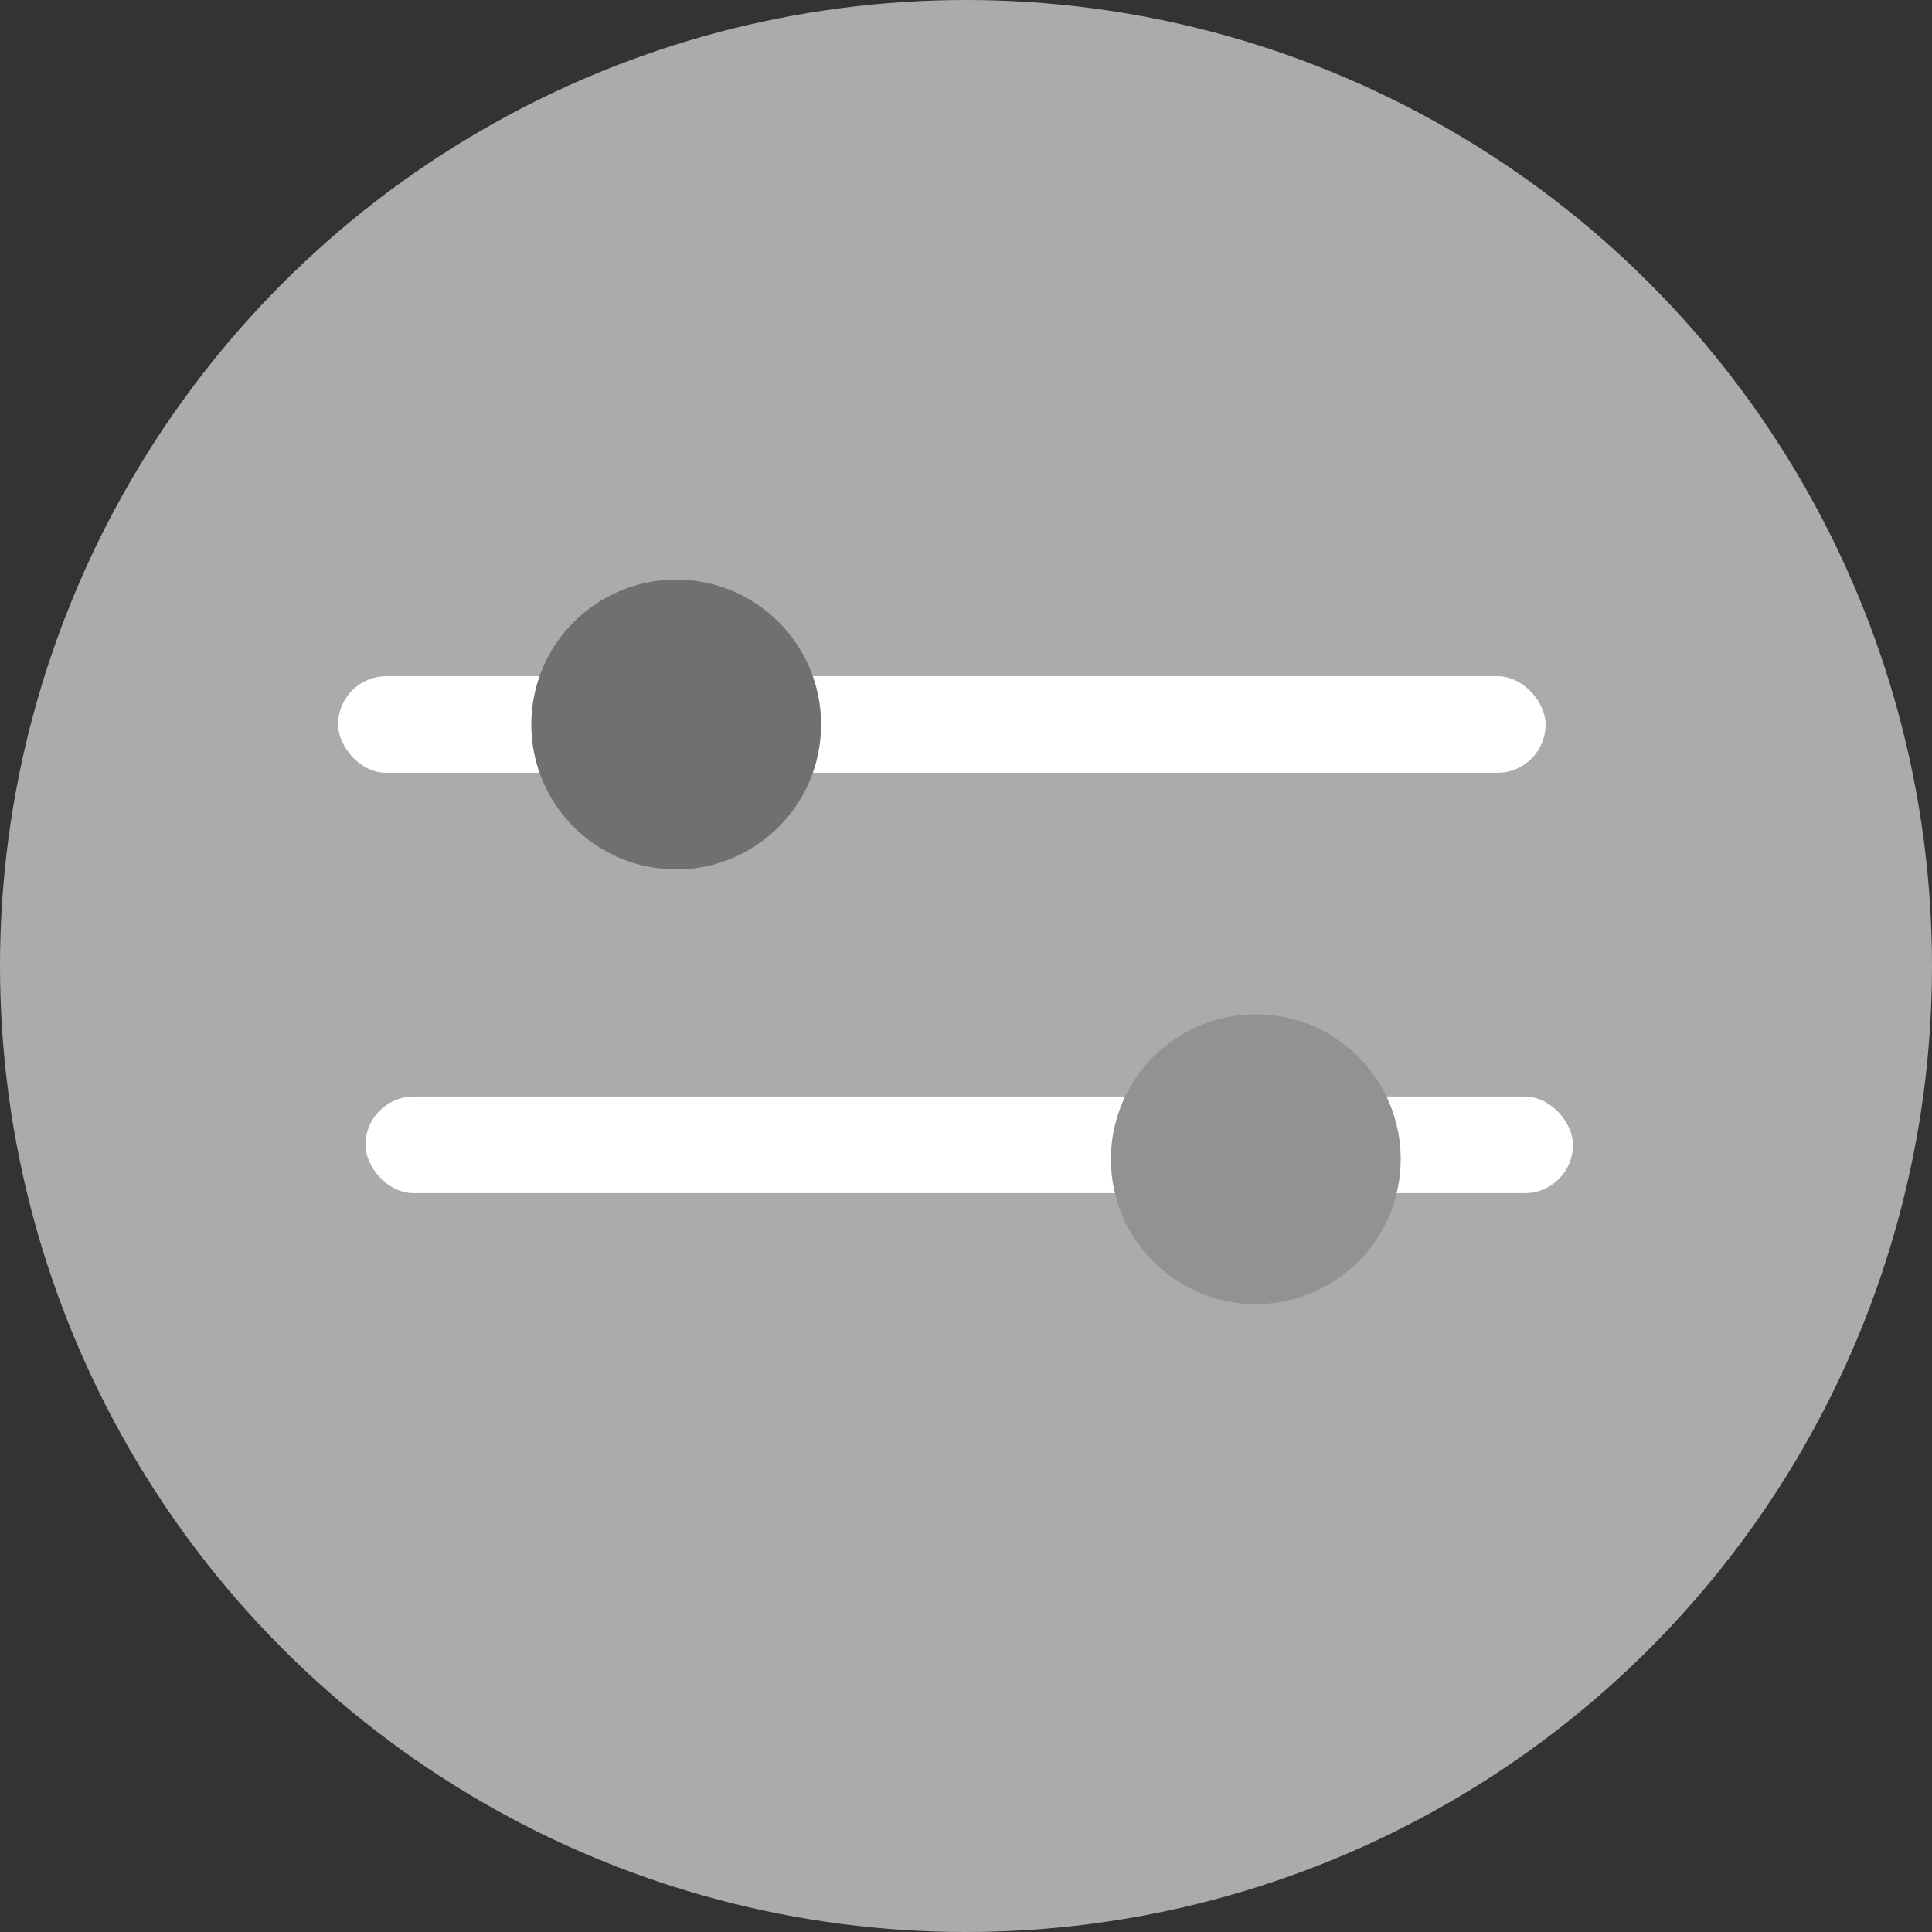 <svg width="40" height="40" viewBox="0 0 40 40" fill="none" xmlns="http://www.w3.org/2000/svg">
    <rect x="0" y="0" width="40" height="40" fill="#333333" stroke="none"/>
    <circle cx="20" cy="20" r="20" fill="#ABABAB"/>
    <rect x="7.567" y="22.703" width="25" height="2" rx="1" fill="#fff"/>
    <rect x="7" y="14" width="25" height="2" rx="1" fill="#fff"/>
    <circle cx="26" cy="24" r="3" fill="#929292"/>
    <circle cx="14" cy="15" r="3" fill="#707070"/>
</svg>
